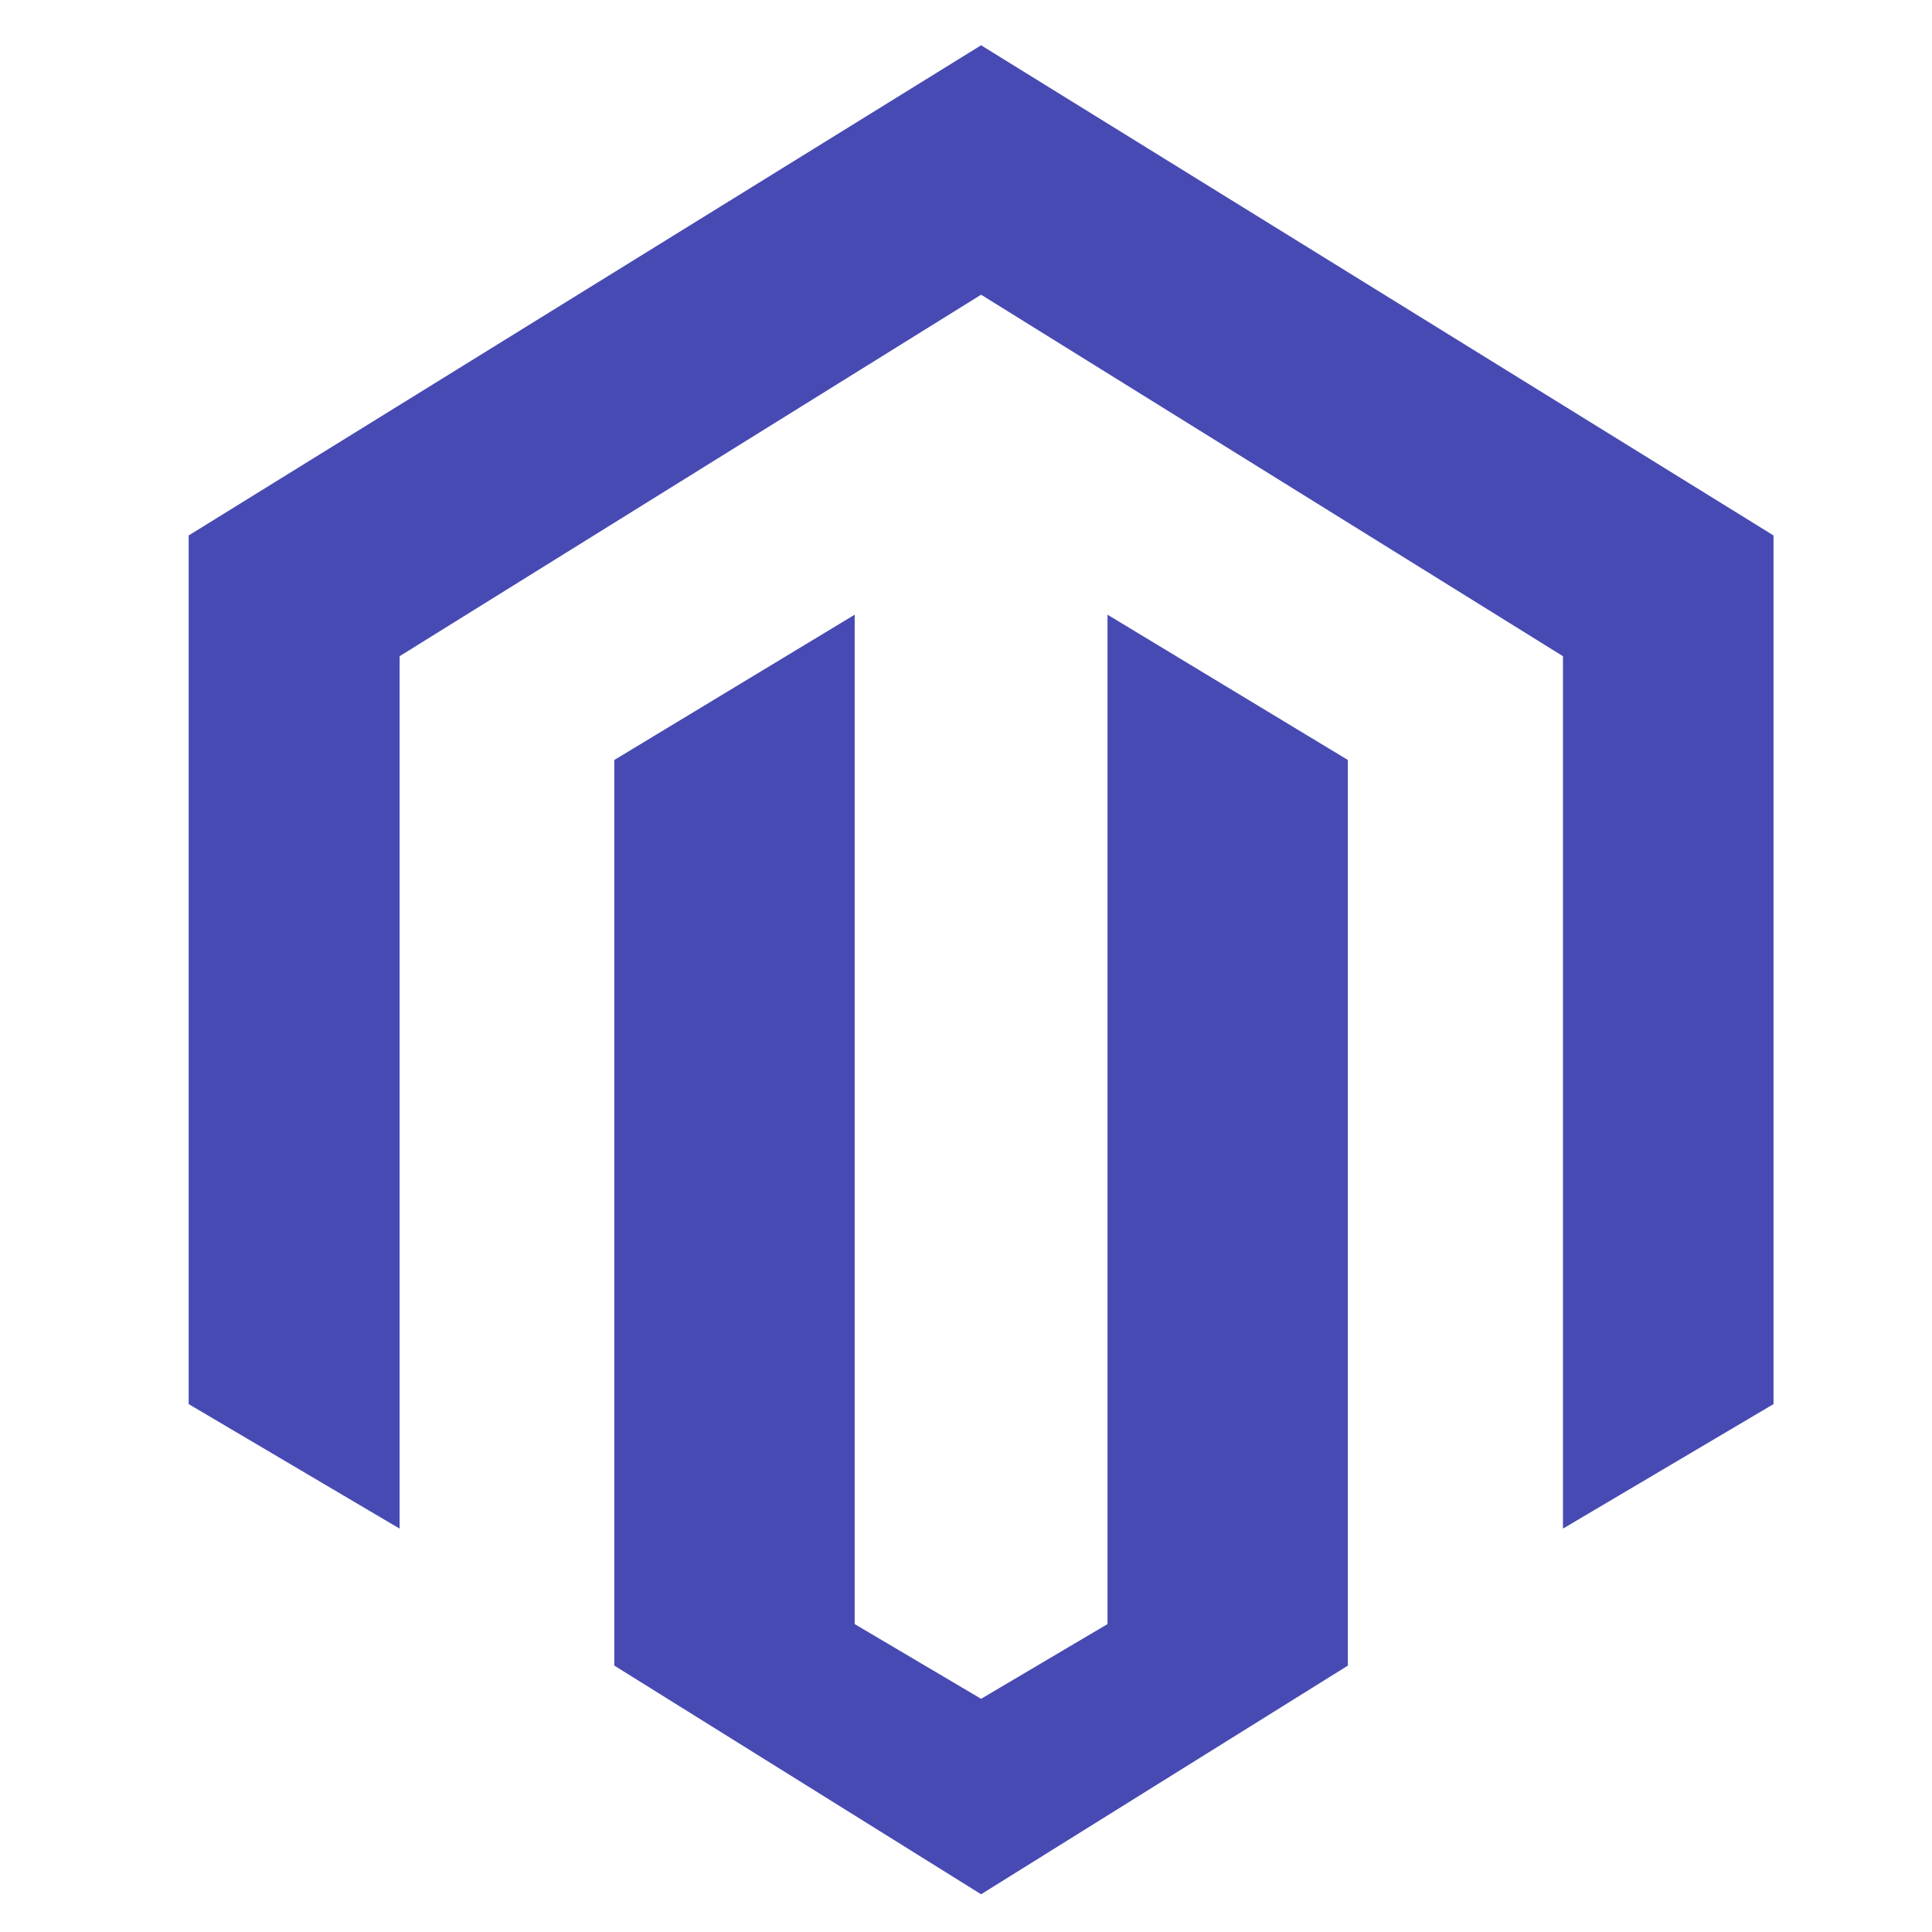 <?xml version="1.0" encoding="utf-8"?>
<!-- Generator: Adobe Illustrator 22.0.1, SVG Export Plug-In . SVG Version: 6.00 Build 0)  -->
<svg version="1.1" id="Layer_1" xmlns="http://www.w3.org/2000/svg" xmlns:xlink="http://www.w3.org/1999/xlink" x="0px" y="0px"
	 viewBox="0 0 512 512" style="enable-background:new 0 0 512 512;" xml:space="preserve">
<style type="text/css">
	.st0{fill:#484AB3;}
</style>
<g>
	<polygon class="st0" points="260,12 50,141.9 50,372.1 105.9,405.1 105.9,173.9 260,78.1 414.2,173.9 414.2,405.1 470,372.1 
		470,141.9 	"/>
	<polygon class="st0" points="293.5,430.4 260,450.2 226.5,430.4 226.5,162.9 162.8,201.4 162.8,441.4 260,502 357.2,441.4 
		357.2,201.4 293.5,162.9 	"/>
</g>
</svg>
